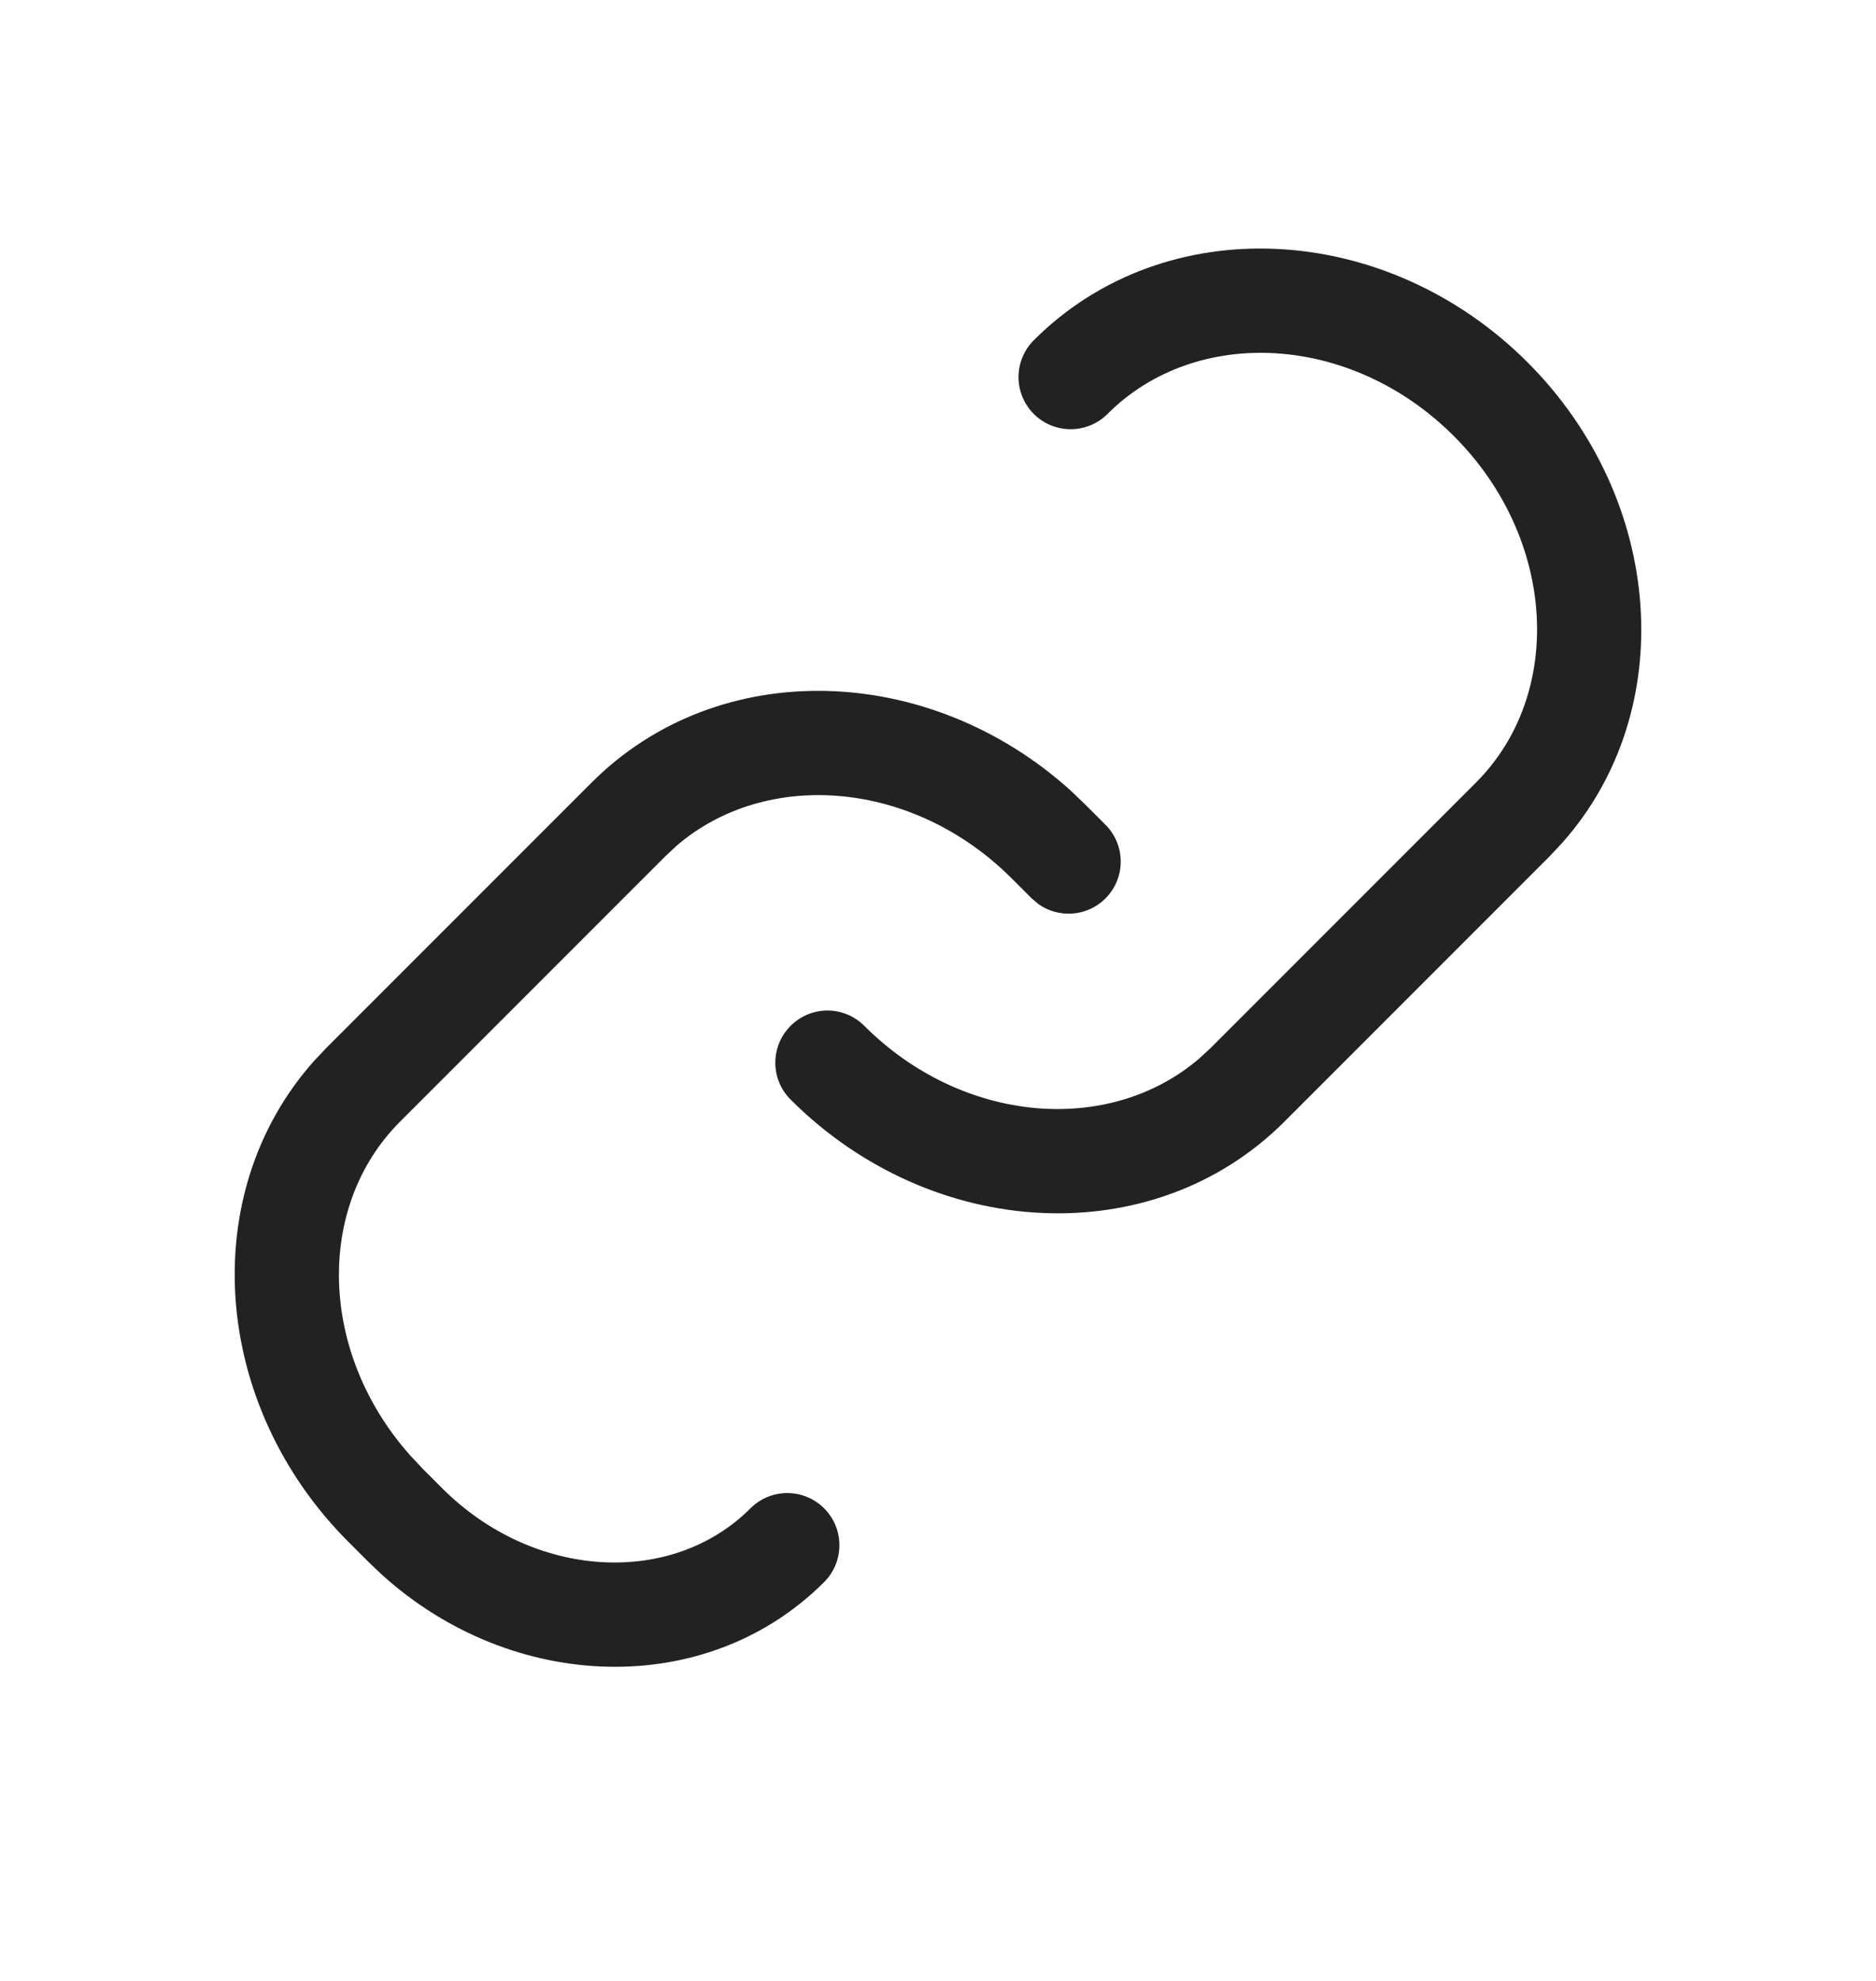 <?xml version="1.0" encoding="UTF-8"?>
<svg width="18px" height="19px" viewBox="0 0 18 19" version="1.1" xmlns="http://www.w3.org/2000/svg" xmlns:xlink="http://www.w3.org/1999/xlink">
    <title>编组 15</title>
    <g id="全景分析" stroke="none" stroke-width="1" fill="none" fill-rule="evenodd">
        <g id="PCIe信息_NUMA_视图2_弹窗" transform="translate(-1315, -353)">
            <g id="编组-5备份-5" transform="translate(801, 256)">
                <g id="编组-5" transform="translate(514, 97)">
                    <rect id="矩形备份-16" fill-opacity="0" fill="#E1E4E8" x="0" y="0" width="18" height="18"></rect>
                    <g id="编组" transform="translate(1, 1)" fill="#222222">
                        <g id="编组-2" transform="translate(-1, -1)">
                            <g transform="translate(9, 9.5) rotate(-315) translate(-9, -9.5) translate(5, 1)">
                                <path d="M4.012,6.24 C4.288,6.24 4.512,6.463 4.512,6.74 C4.512,6.985 4.335,7.189 4.102,7.232 L4.012,7.24 L3.74,7.24 C2.406,7.24 1.332,8.156 1.245,9.29 L1.24,9.44 L1.24,13.04 C1.24,14.192 2.257,15.156 3.567,15.234 L3.74,15.24 L4.012,15.24 C5.253,15.24 6.24,14.352 6.24,13.285 C6.24,13.009 6.463,12.785 6.74,12.785 C7.016,12.785 7.24,13.009 7.24,13.285 C7.24,14.873 5.882,16.149 4.194,16.235 L4.012,16.24 L3.74,16.24 C1.882,16.24 0.345,14.912 0.245,13.216 L0.24,13.04 L0.24,9.44 C0.24,7.719 1.714,6.335 3.549,6.244 L3.74,6.24 L4.012,6.24 Z M3.74,0.24 C5.597,0.24 7.134,1.567 7.234,3.263 L7.24,3.44 L7.24,7.04 C7.24,8.819 5.662,10.24 3.74,10.24 C3.463,10.24 3.24,10.016 3.24,9.74 C3.24,9.463 3.463,9.24 3.74,9.24 C5.073,9.24 6.147,8.324 6.234,7.189 L6.24,7.04 L6.24,3.44 C6.24,2.237 5.131,1.24 3.74,1.24 C2.348,1.24 1.24,2.237 1.24,3.44 C1.24,3.716 1.016,3.94 0.74,3.94 C0.463,3.94 0.24,3.716 0.24,3.44 C0.24,1.66 1.818,0.24 3.74,0.24 Z" id="形状结合"></path>
                            </g>
                        </g>
                    </g>
                </g>
            </g>
        </g>
    </g>
</svg>